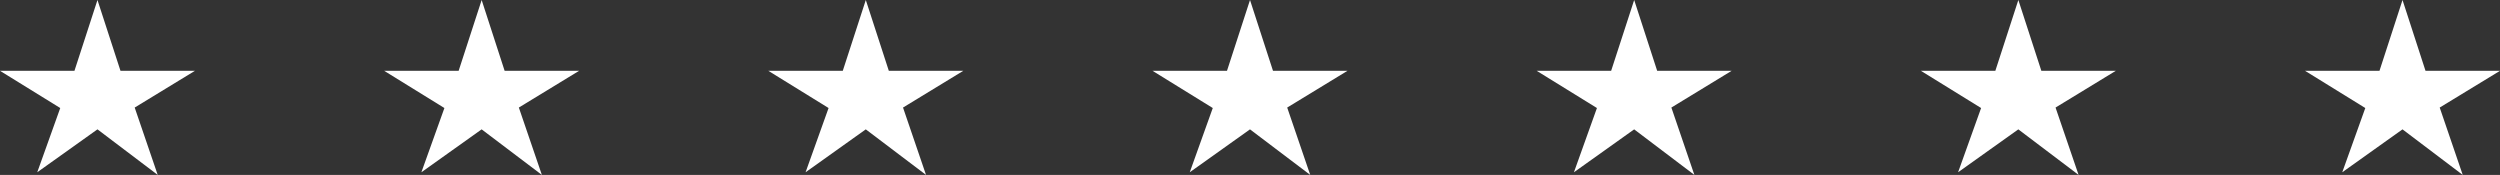 <svg version="1.1" id="图层_1" x="0px" y="0px" width="168.777px" height="11.808px" viewBox="0 0 168.777 11.808" enable-background="new 0 0 168.777 11.808" xml:space="preserve" xmlns="http://www.w3.org/2000/svg" xmlns:xlink="http://www.w3.org/1999/xlink" xmlns:xml="http://www.w3.org/XML/1998/namespace">
  <rect x="0" y="0" width="168.777" height="11.808" fill="#333333" stroke="none"/>
  <path fill="#FFFFFF" d="M13.16,4.781L9.093,7.261l1.554,4.547L6.58,8.732L2.514,11.63l1.553-4.337L0,4.781h5.026L6.58,0l1.554,4.781
	H13.16z M34.068,4.781L32.517,0l-1.554,4.781h-5.027l4.066,2.512l-1.554,4.337l4.068-2.897l4.066,3.075l-1.554-4.547l4.066-2.479
	H34.068z M60.005,4.781L58.451,0l-1.554,4.781h-5.026l4.067,2.512l-1.553,4.337l4.065-2.897l4.067,3.075l-1.553-4.547l4.067-2.479
	H60.005z M85.941,4.781L84.389,0l-1.554,4.781h-5.027l4.067,2.512l-1.554,4.337l4.067-2.897l4.066,3.075l-1.554-4.547l4.067-2.479
	H85.941z M111.877,4.781L110.325,0l-1.555,4.781h-5.027l4.067,2.512l-1.553,4.337l4.067-2.897l4.065,3.075l-1.553-4.547l4.066-2.479
	H111.877z M137.813,4.781L136.26,0l-1.553,4.781h-5.026l4.065,2.512l-1.554,4.337l4.067-2.897l4.068,3.075l-1.555-4.547l4.066-2.479
	H137.813z M168.777,4.781h-5.029L162.196,0l-1.555,4.781h-5.025l4.067,2.512l-1.555,4.337l4.067-2.897l4.066,3.075l-1.554-4.547
	L168.777,4.781z" class="color c1"/>
</svg>